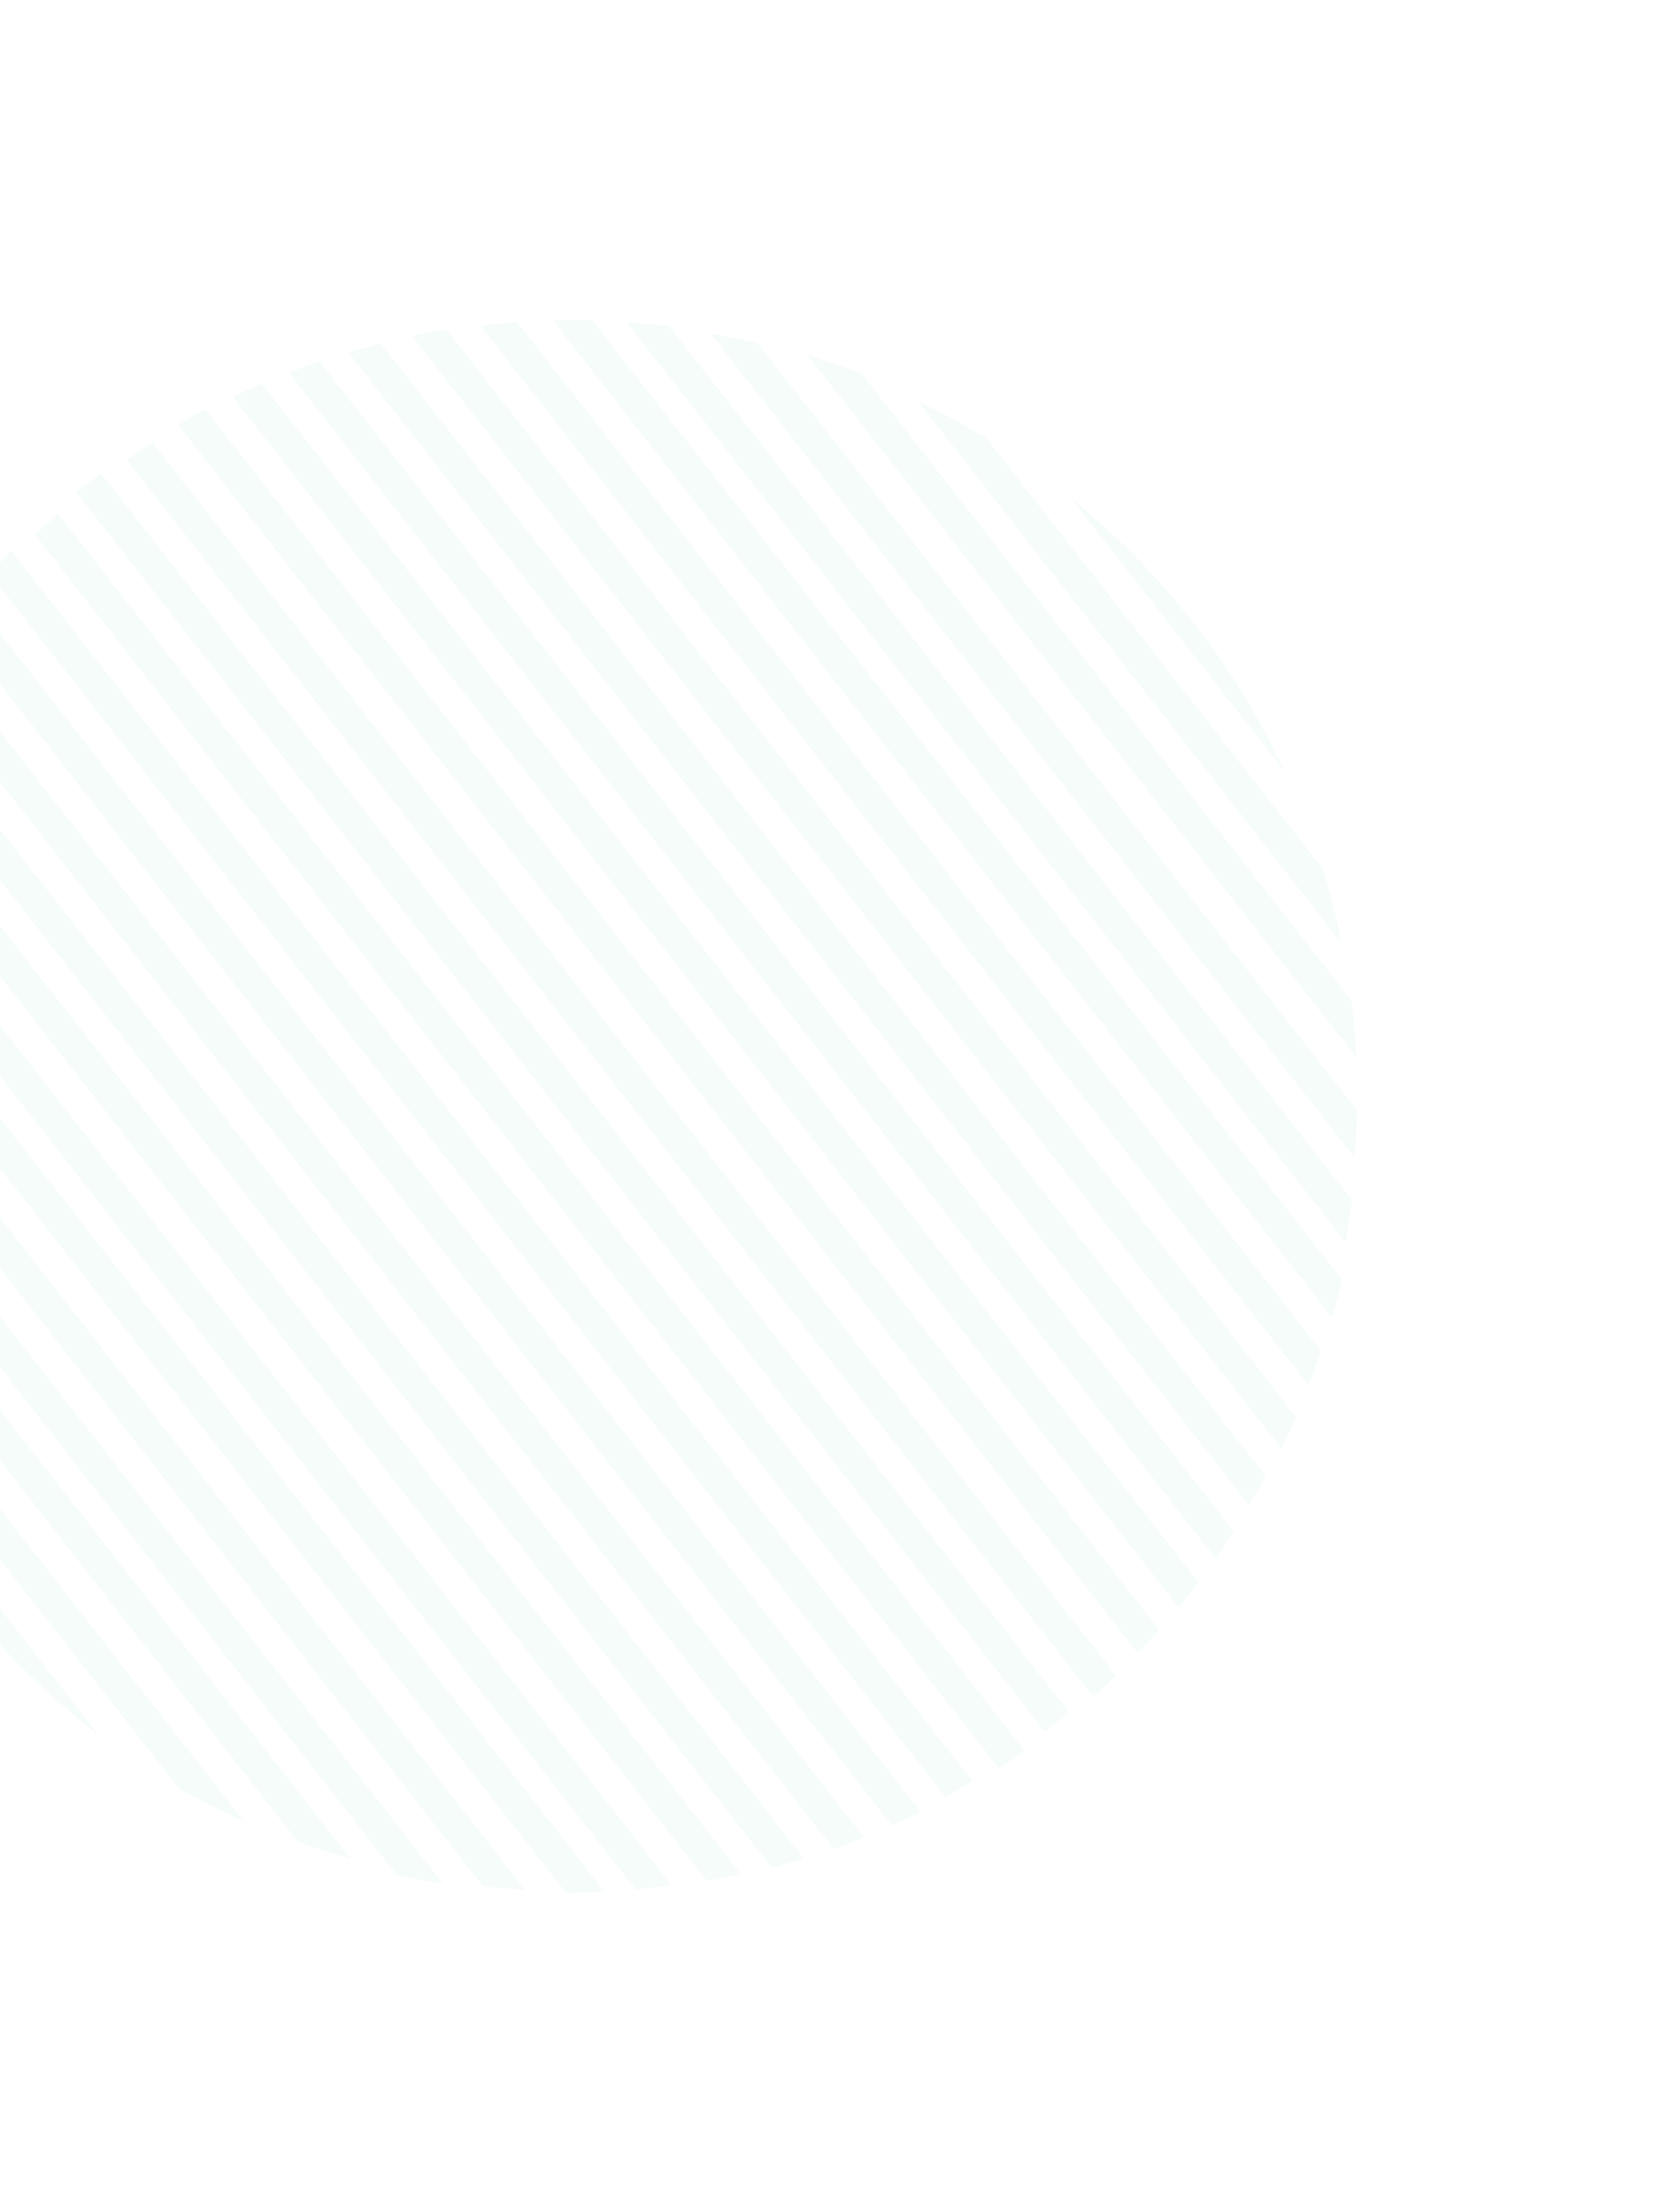 <svg width="595" height="785" viewBox="0 0 595 785" fill="none" xmlns="http://www.w3.org/2000/svg">
<g opacity="0.05">
<path fill-rule="evenodd" clip-rule="evenodd" d="M423.487 221.053C410.477 204.401 395.898 189.674 380.108 176.9L455.834 273.826C447.26 255.414 436.497 237.705 423.487 221.053Z" fill="#2CC57A"/>
<path fill-rule="evenodd" clip-rule="evenodd" d="M325.784 142.457L476.005 334.731C474.21 325.826 471.969 316.989 469.277 308.253L349.848 155.391C342.023 150.666 333.991 146.353 325.784 142.457Z" fill="#2CC57A"/>
<path fill-rule="evenodd" clip-rule="evenodd" d="M286.62 126.088L481.169 375.1C480.871 368.444 480.336 361.796 479.558 355.172L305.567 132.472C299.327 130.116 293.007 127.988 286.62 126.088Z" fill="#2CC57A"/>
<path fill-rule="evenodd" clip-rule="evenodd" d="M252.189 118.418L480.6 410.77C481.035 405.165 481.302 399.548 481.402 393.93L268.724 121.714C263.248 120.452 257.734 119.353 252.189 118.418Z" fill="#2CC57A"/>
<path fill-rule="evenodd" clip-rule="evenodd" d="M222.453 114.476L477.337 440.712C478.258 435.786 479.047 430.839 479.707 425.878L237.419 115.765C232.447 115.205 227.457 114.774 222.453 114.476Z" fill="#2CC57A"/>
<path fill-rule="evenodd" clip-rule="evenodd" d="M196.179 113.686L472.611 467.503C473.894 463.075 475.07 458.622 476.136 454.149L209.989 113.495C205.39 113.448 200.785 113.512 196.179 113.686Z" fill="#2CC57A"/>
<path fill-rule="evenodd" clip-rule="evenodd" d="M170.559 115.654L464.23 491.535C465.808 487.507 467.291 483.449 468.682 479.366L183.444 114.278C179.146 114.64 174.85 115.097 170.559 115.654Z" fill="#2CC57A"/>
<path fill-rule="evenodd" clip-rule="evenodd" d="M146.172 119.198L454.618 513.991C456.443 510.296 458.184 506.568 459.843 502.812L158.283 116.832C154.237 117.534 150.198 118.321 146.172 119.198Z" fill="#2CC57A"/>
<path fill-rule="evenodd" clip-rule="evenodd" d="M123.631 125.105L443.159 534.083C445.205 530.683 447.172 527.246 449.069 523.78L135.057 121.864C131.235 122.865 127.425 123.943 123.631 125.105Z" fill="#2CC57A"/>
<path fill-rule="evenodd" clip-rule="evenodd" d="M102.514 132.195L431.277 552.993C433.52 549.857 435.696 546.685 437.802 543.479L113.324 128.165C109.703 129.433 106.099 130.777 102.514 132.195Z" fill="#2CC57A"/>
<path fill-rule="evenodd" clip-rule="evenodd" d="M82.627 140.861L418.162 570.327C420.59 567.435 422.953 564.503 425.254 561.536L92.871 136.107C89.437 137.622 86.02 139.204 82.627 140.861Z" fill="#2CC57A"/>
<path fill-rule="evenodd" clip-rule="evenodd" d="M63.165 150.709L403.626 586.479C406.228 583.817 408.772 581.116 411.254 578.376L72.873 145.268C69.613 147.013 66.377 148.829 63.165 150.709Z" fill="#2CC57A"/>
<path fill-rule="evenodd" clip-rule="evenodd" d="M44.933 163.133L387.857 602.055C390.627 599.613 393.34 597.131 395.997 594.607L54.129 157.036C51.038 159.004 47.973 161.036 44.933 163.133Z" fill="#2CC57A"/>
<path fill-rule="evenodd" clip-rule="evenodd" d="M30.38 172.196C29.293 173.045 28.215 173.902 27.144 174.763L370.645 614.424C371.74 613.594 372.832 612.755 373.919 611.906C375.728 610.492 377.515 609.06 379.282 607.613L35.843 168.031C34.011 169.396 32.189 170.782 30.38 172.196Z" fill="#2CC57A"/>
<path fill-rule="evenodd" clip-rule="evenodd" d="M12.399 189.728L354.392 627.46C357.462 625.465 360.507 623.407 363.525 621.283L20.602 182.361C17.811 184.775 15.077 187.232 12.399 189.728Z" fill="#2CC57A"/>
<path fill-rule="evenodd" clip-rule="evenodd" d="M-3.667 203.565L335.456 637.623C338.694 635.849 341.91 634.009 345.101 632.101L4.024 195.543C1.401 198.177 -1.162 200.852 -3.667 203.565Z" fill="#2CC57A"/>
<path fill-rule="evenodd" clip-rule="evenodd" d="M-16.674 221.395L316.464 647.792C319.876 646.248 323.268 644.634 326.638 642.949L-9.513 212.695C-11.963 215.557 -14.35 218.458 -16.674 221.395Z" fill="#2CC57A"/>
<path fill-rule="evenodd" clip-rule="evenodd" d="M-30.034 239.056L295.823 656.133C299.42 654.833 302.999 653.457 306.56 652.009L-23.435 229.635C-25.701 232.74 -27.902 235.88 -30.034 239.056Z" fill="#2CC57A"/>
<path fill-rule="evenodd" clip-rule="evenodd" d="M-42.111 258.356L273.9 662.832C277.697 661.797 281.482 660.686 285.25 659.493L-36.125 248.151C-38.195 251.519 -40.189 254.922 -42.111 258.356Z" fill="#2CC57A"/>
<path fill-rule="evenodd" clip-rule="evenodd" d="M-52.094 279.698L250.883 667.491C254.899 666.748 258.906 665.923 262.901 665.007L-46.776 268.637C-48.632 272.293 -50.402 275.981 -52.094 279.698Z" fill="#2CC57A"/>
<path fill-rule="evenodd" clip-rule="evenodd" d="M-61.755 302.731L225.545 670.458C229.808 670.049 234.068 669.545 238.322 668.944L-57.195 290.699C-58.807 294.681 -60.327 298.693 -61.755 302.731Z" fill="#2CC57A"/>
<path fill-rule="evenodd" clip-rule="evenodd" d="M-68.035 327.532L200.825 671.657C205.383 671.649 209.947 671.532 214.51 671.306L-64.385 314.337C-65.707 318.711 -66.925 323.111 -68.035 327.532Z" fill="#2CC57A"/>
<path fill-rule="evenodd" clip-rule="evenodd" d="M-73.656 355.736L171.445 669.452C176.361 669.934 181.293 670.289 186.236 670.516L-71.11 341.127C-72.086 345.979 -72.935 350.85 -73.656 355.736Z" fill="#2CC57A"/>
<path fill-rule="evenodd" clip-rule="evenodd" d="M-76.02 387.83L140.809 665.358C146.212 666.518 151.65 667.52 157.115 668.362L-74.989 371.282C-75.494 376.788 -75.838 382.307 -76.02 387.83Z" fill="#2CC57A"/>
<path fill-rule="evenodd" clip-rule="evenodd" d="M-73.933 423.619L105.724 653.569C111.848 655.756 118.044 657.728 124.3 659.48L-75.174 404.164C-74.987 410.658 -74.574 417.148 -73.933 423.619Z" fill="#2CC57A"/>
<path fill-rule="evenodd" clip-rule="evenodd" d="M-64.652 470.617L63.443 634.571C70.98 638.852 78.694 642.762 86.56 646.293L-70.434 445.351C-68.91 453.837 -66.982 462.268 -64.652 470.617Z" fill="#2CC57A"/>
<path fill-rule="evenodd" clip-rule="evenodd" d="M-16.817 563.978C-1.38 583.737 16.051 600.96 34.911 615.568L-54.36 501.307C-44.749 523.14 -32.255 544.219 -16.817 563.978Z" fill="#2CC57A"/>
</g>
</svg>

